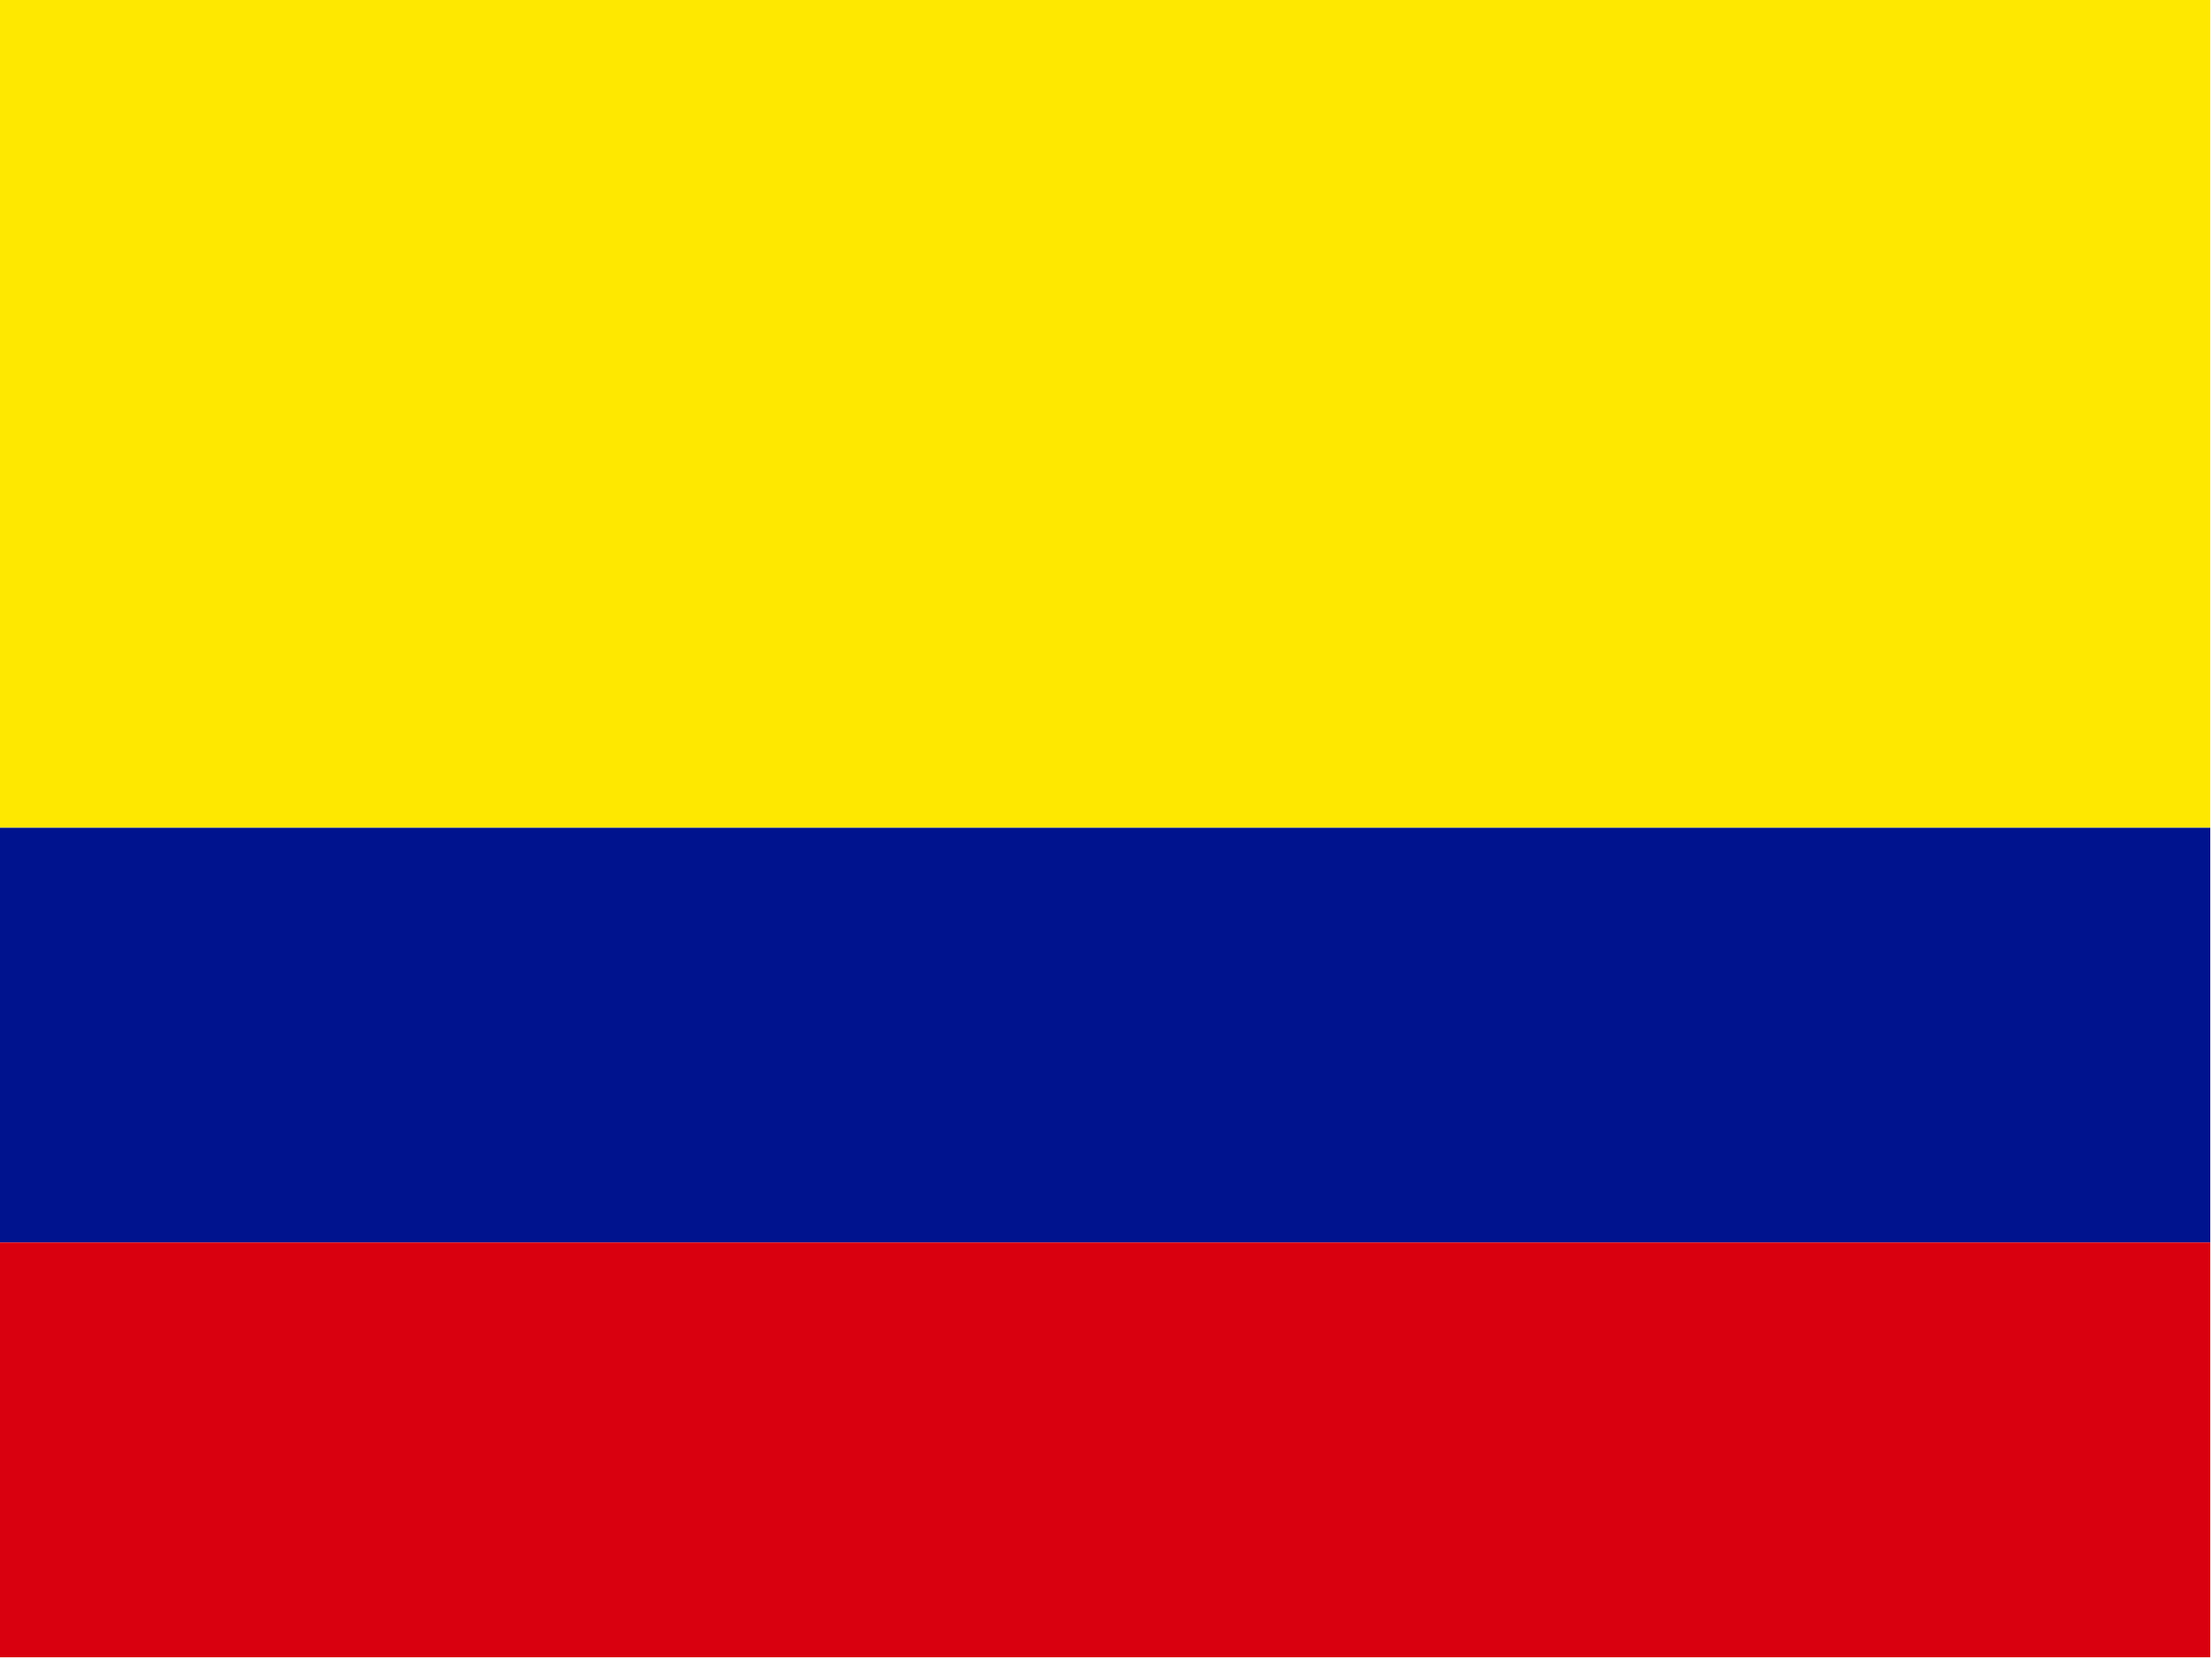 <?xml version="1.0" encoding="UTF-8"?>
<!DOCTYPE svg PUBLIC "-//W3C//DTD SVG 1.1//EN" "http://www.w3.org/Graphics/SVG/1.1/DTD/svg11.dtd">
<svg xmlns="http://www.w3.org/2000/svg" version="1.1" width="640px" height="480px" style="shape-rendering:geometricPrecision; text-rendering:geometricPrecision; image-rendering:optimizeQuality; fill-rule:evenodd; clip-rule:evenodd" xmlns:xlink="http://www.w3.org/1999/xlink">
<g><path style="opacity:1" fill="#fee800" d="M -0.5,-0.5 C 212.833,-0.5 426.167,-0.5 639.5,-0.5C 639.5,79.5 639.5,159.5 639.5,239.5C 426.167,239.5 212.833,239.5 -0.5,239.5C -0.5,159.5 -0.5,79.5 -0.5,-0.5 Z"/></g>
<g><path style="opacity:1" fill="#00138e" d="M -0.5,239.5 C 212.833,239.5 426.167,239.5 639.5,239.5C 639.5,279.5 639.5,319.5 639.5,359.5C 426.167,359.5 212.833,359.5 -0.5,359.5C -0.5,319.5 -0.5,279.5 -0.5,239.5 Z"/></g>
<g><path style="opacity:1" fill="#d9000f" d="M -0.5,359.5 C 212.833,359.5 426.167,359.5 639.5,359.5C 639.5,399.5 639.5,439.5 639.5,479.5C 426.167,479.5 212.833,479.5 -0.5,479.5C -0.5,439.5 -0.5,399.5 -0.5,359.5 Z"/></g>
</svg>
